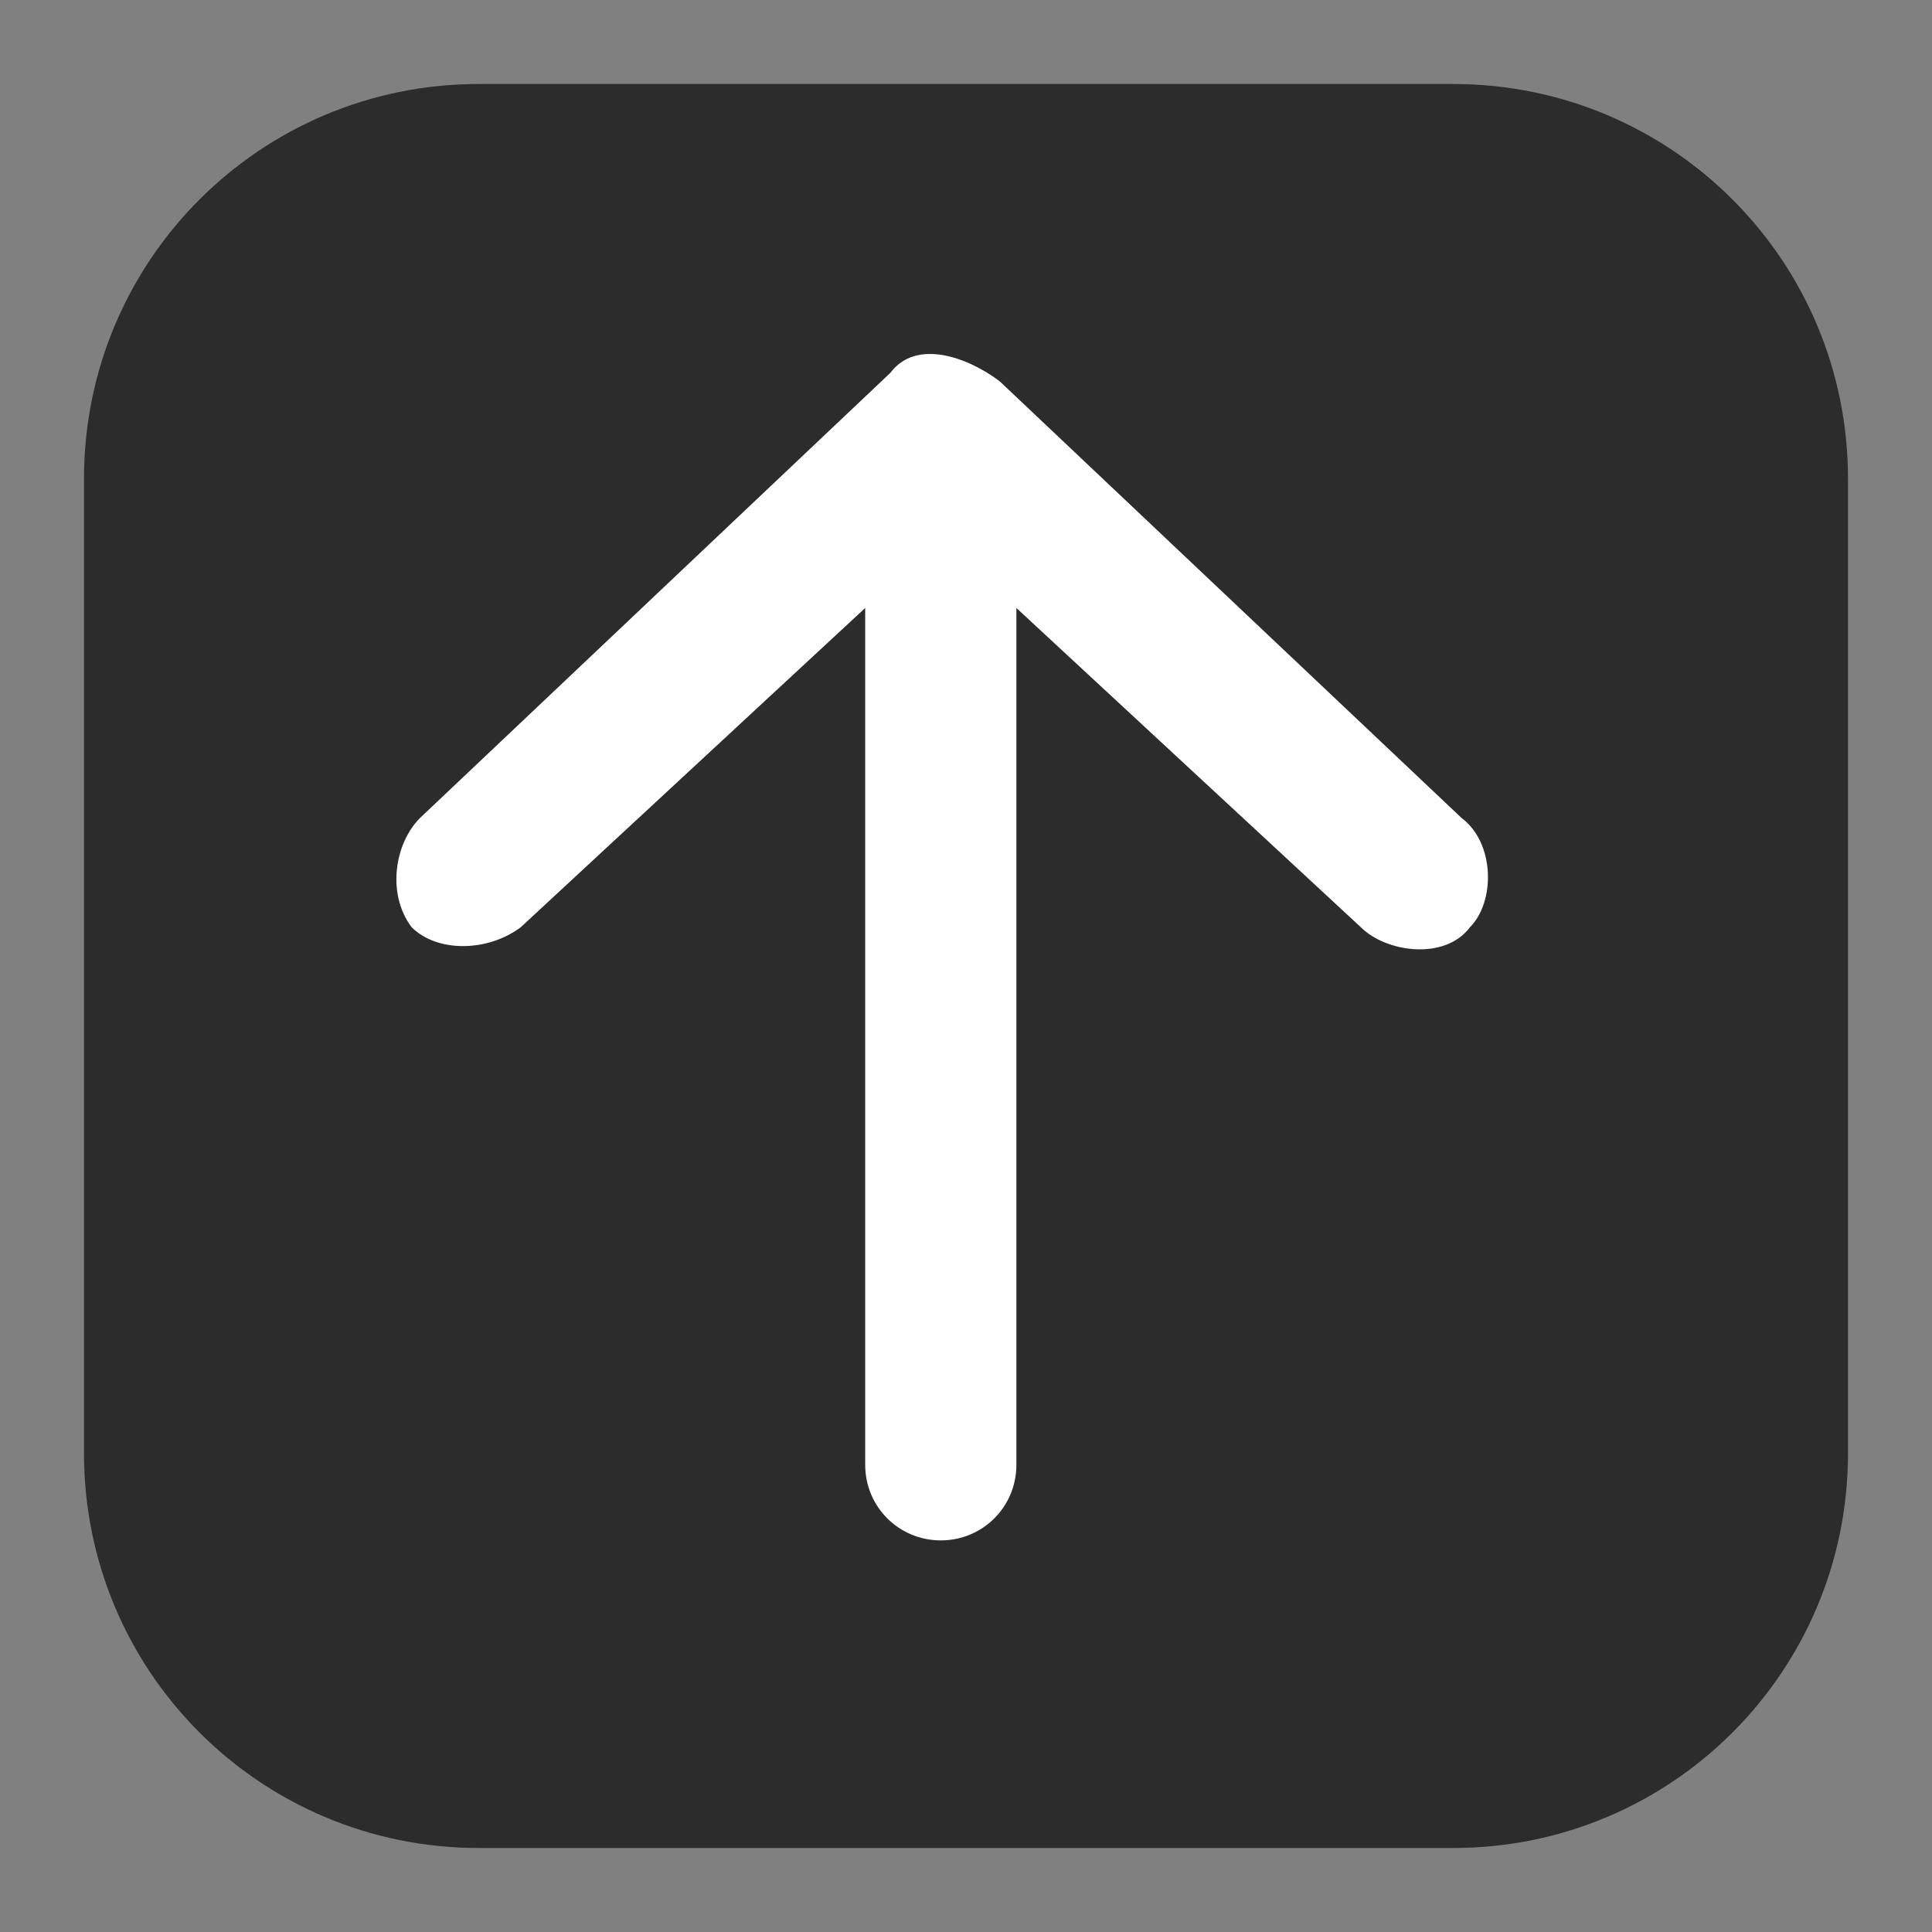 <?xml version="1.0" encoding="utf-8"?>
<!-- Generator: Adobe Illustrator 22.1.0, SVG Export Plug-In . SVG Version: 6.00 Build 0)  -->
<svg version="1.1" id="Capa_1" xmlns="http://www.w3.org/2000/svg" xmlns:xlink="http://www.w3.org/1999/xlink" x="0px" y="0px"
	 viewBox="0 0 23 23" style="enable-background:new 0 0 23 23;" xml:space="preserve">
<rect x="0" y="0" width="23" height="23" fill="#808080" stroke="none"/>
<style type="text/css">
	.st0{fill:#2D2C2C;}
	.st1{fill:#FFFFFF;}
</style>
<g>
	<path class="st0" d="M17.3,22H5.7C3.1,22,1,19.9,1,17.3V5.7C1,3.1,3.1,1,5.7,1h11.6C19.9,1,22,3.1,22,5.7v11.6
		C22,19.9,19.9,22,17.3,22z"/>
	<g transform="translate(0,-952.362)">
		<path class="st1" d="M10.6,956.8L5,962.1c-0.3,0.3-0.4,0.9-0.1,1.3c0.3,0.3,0.9,0.3,1.3,0l4.1-3.8v10.2c0,0.5,0.4,0.9,0.9,0.9
			c0.5,0,0.9-0.4,0.9-0.9v-10.2l4.1,3.8c0.3,0.3,1,0.4,1.3,0c0.3-0.3,0.3-1-0.1-1.3l-5.5-5.2C11.5,956.6,10.9,956.4,10.6,956.8z"/>
	</g>
</g>
</svg>
